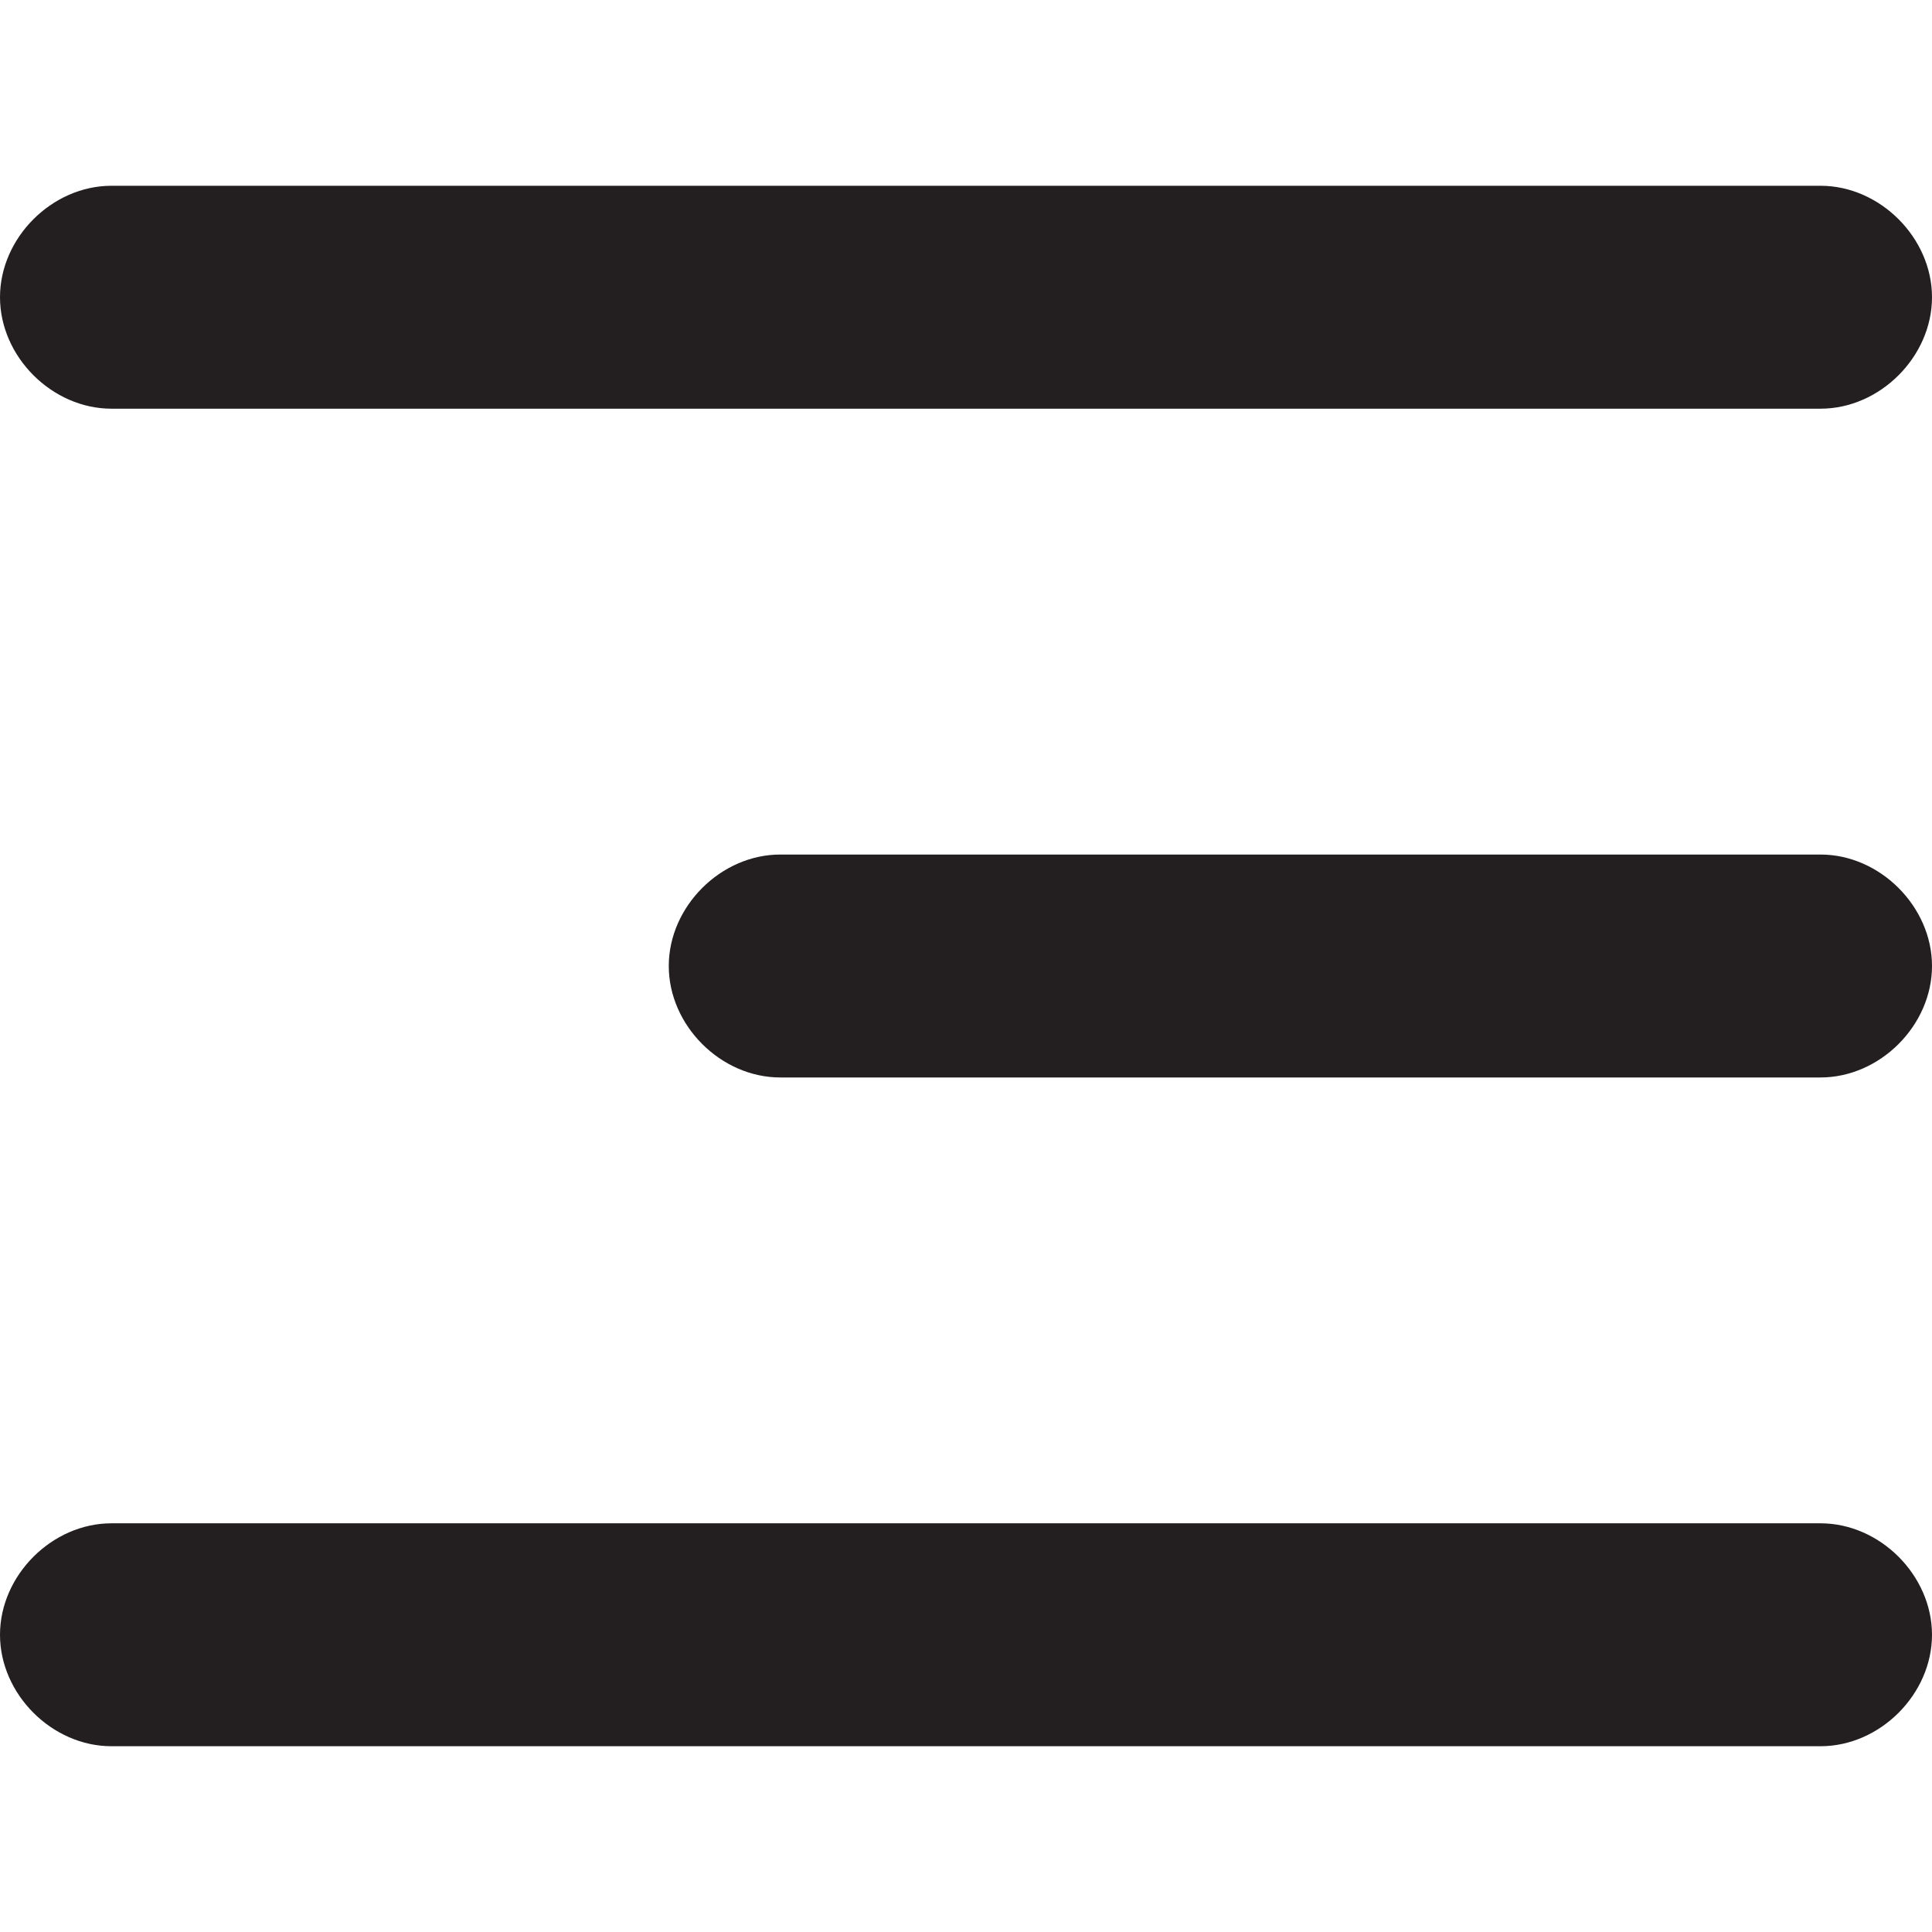 <svg xmlns="http://www.w3.org/2000/svg" viewBox="0 0 277.927 277.927"><path d="M261.893 154.998H112.24c-8.552 0-16.034-7.483-16.034-16.034 0-8.552 7.483-16.034 16.034-16.034h149.653c8.552 0 16.034 7.483 16.034 16.034 0 8.551-7.483 16.034-16.034 16.034zm0-96.206H16.034C7.483 58.792 0 51.31 0 42.758s7.483-16.034 16.034-16.034h245.858c8.552 0 16.034 7.483 16.034 16.034s-7.482 16.034-16.033 16.034zm0 192.411H16.034C7.483 251.203 0 243.721 0 235.169s7.483-16.034 16.034-16.034h245.858c8.552 0 16.034 7.483 16.034 16.034s-7.482 16.034-16.033 16.034z" fill="#231f20"/></svg>